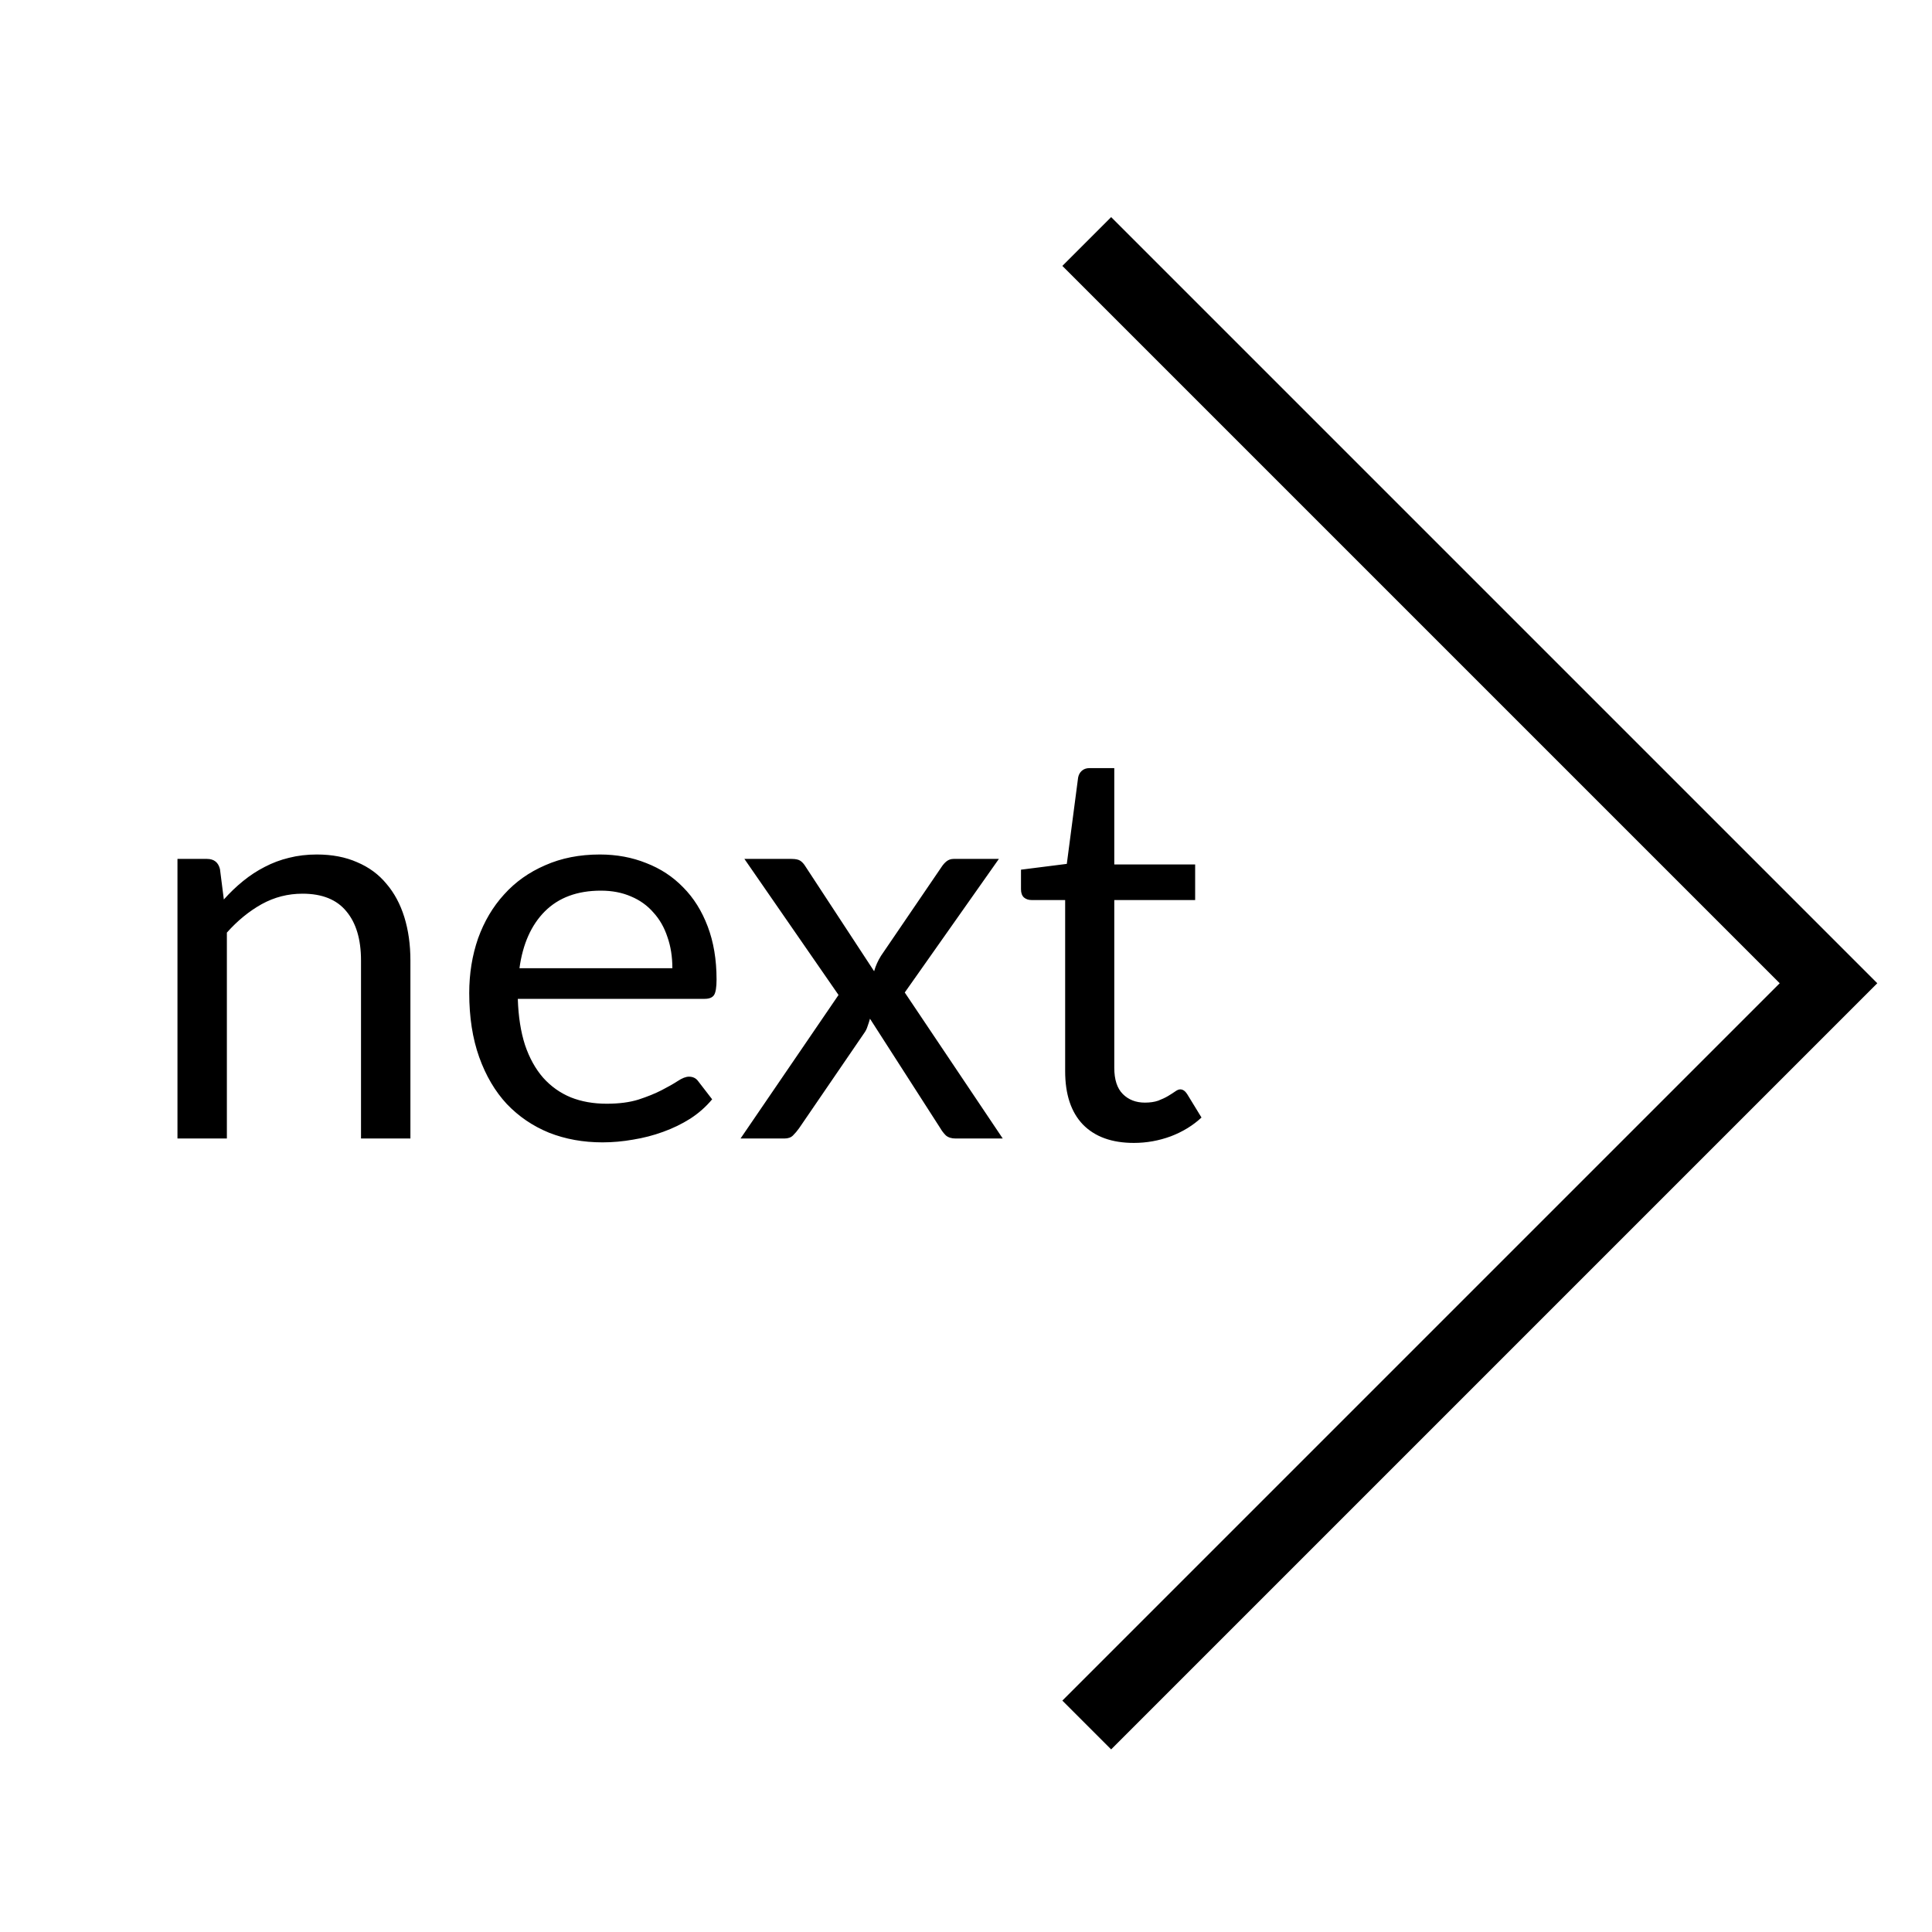 <svg width="56" height="56" viewBox="0 0 56 56" fill="none" xmlns="http://www.w3.org/2000/svg">
<path d="M6.488 26.072C6.664 25.875 6.85 25.696 7.048 25.536C7.245 25.376 7.453 25.24 7.672 25.128C7.896 25.011 8.13 24.923 8.376 24.864C8.626 24.8 8.896 24.768 9.184 24.768C9.626 24.768 10.016 24.843 10.352 24.992C10.693 25.136 10.976 25.344 11.2 25.616C11.429 25.883 11.602 26.205 11.72 26.584C11.837 26.963 11.896 27.381 11.896 27.84V33H10.464V27.84C10.464 27.227 10.322 26.752 10.04 26.416C9.762 26.075 9.338 25.904 8.768 25.904C8.346 25.904 7.952 26.005 7.584 26.208C7.221 26.411 6.885 26.685 6.576 27.032V33H5.144V24.896H6C6.202 24.896 6.328 24.995 6.376 25.192L6.488 26.072ZM19.489 28.064C19.489 27.733 19.442 27.432 19.346 27.16C19.255 26.883 19.119 26.645 18.938 26.448C18.762 26.245 18.546 26.091 18.29 25.984C18.034 25.872 17.743 25.816 17.418 25.816C16.735 25.816 16.194 26.016 15.793 26.416C15.399 26.811 15.153 27.36 15.057 28.064H19.489ZM20.642 31.864C20.465 32.077 20.255 32.264 20.009 32.424C19.764 32.579 19.5 32.707 19.218 32.808C18.94 32.909 18.652 32.984 18.354 33.032C18.055 33.085 17.759 33.112 17.465 33.112C16.905 33.112 16.388 33.019 15.914 32.832C15.444 32.64 15.036 32.363 14.69 32C14.348 31.632 14.082 31.179 13.889 30.64C13.697 30.101 13.601 29.483 13.601 28.784C13.601 28.219 13.687 27.691 13.857 27.2C14.034 26.709 14.284 26.285 14.61 25.928C14.935 25.565 15.332 25.283 15.802 25.08C16.271 24.872 16.799 24.768 17.386 24.768C17.871 24.768 18.319 24.851 18.73 25.016C19.145 25.176 19.503 25.411 19.802 25.72C20.105 26.024 20.343 26.403 20.514 26.856C20.684 27.304 20.77 27.816 20.77 28.392C20.77 28.616 20.745 28.765 20.698 28.84C20.649 28.915 20.559 28.952 20.425 28.952H15.009C15.025 29.464 15.095 29.909 15.217 30.288C15.345 30.667 15.521 30.984 15.745 31.24C15.97 31.491 16.236 31.68 16.546 31.808C16.855 31.931 17.201 31.992 17.585 31.992C17.943 31.992 18.25 31.952 18.506 31.872C18.767 31.787 18.991 31.696 19.177 31.6C19.364 31.504 19.519 31.416 19.642 31.336C19.77 31.251 19.879 31.208 19.97 31.208C20.087 31.208 20.177 31.253 20.241 31.344L20.642 31.864ZM29.065 33H27.697C27.58 33 27.487 32.971 27.417 32.912C27.353 32.848 27.3 32.779 27.257 32.704L25.217 29.528C25.196 29.603 25.172 29.677 25.145 29.752C25.124 29.821 25.092 29.885 25.049 29.944L23.161 32.704C23.108 32.779 23.049 32.848 22.985 32.912C22.927 32.971 22.844 33 22.737 33H21.465L24.305 28.84L21.577 24.896H22.945C23.063 24.896 23.148 24.915 23.201 24.952C23.255 24.989 23.303 25.043 23.345 25.112L25.337 28.152C25.38 27.997 25.447 27.848 25.537 27.704L27.281 25.144C27.329 25.069 27.38 25.011 27.433 24.968C27.492 24.92 27.561 24.896 27.641 24.896H28.953L26.225 28.768L29.065 33ZM32.866 33.128C32.226 33.128 31.733 32.949 31.386 32.592C31.045 32.235 30.874 31.72 30.874 31.048V26.088H29.898C29.813 26.088 29.741 26.064 29.682 26.016C29.623 25.963 29.594 25.883 29.594 25.776V25.208L30.922 25.04L31.25 22.536C31.266 22.456 31.301 22.392 31.354 22.344C31.413 22.291 31.487 22.264 31.578 22.264H32.298V25.056H34.642V26.088H32.298V30.952C32.298 31.293 32.381 31.547 32.546 31.712C32.711 31.877 32.925 31.96 33.186 31.96C33.335 31.96 33.463 31.941 33.57 31.904C33.682 31.861 33.778 31.816 33.858 31.768C33.938 31.72 34.005 31.677 34.058 31.64C34.117 31.597 34.167 31.576 34.21 31.576C34.285 31.576 34.351 31.621 34.41 31.712L34.826 32.392C34.581 32.621 34.285 32.803 33.938 32.936C33.591 33.064 33.234 33.128 32.866 33.128Z" fill="black"/>
<path d="M31.5 7L53 28.5L31.5 50" stroke="black" stroke-width="2"/>
</svg>
